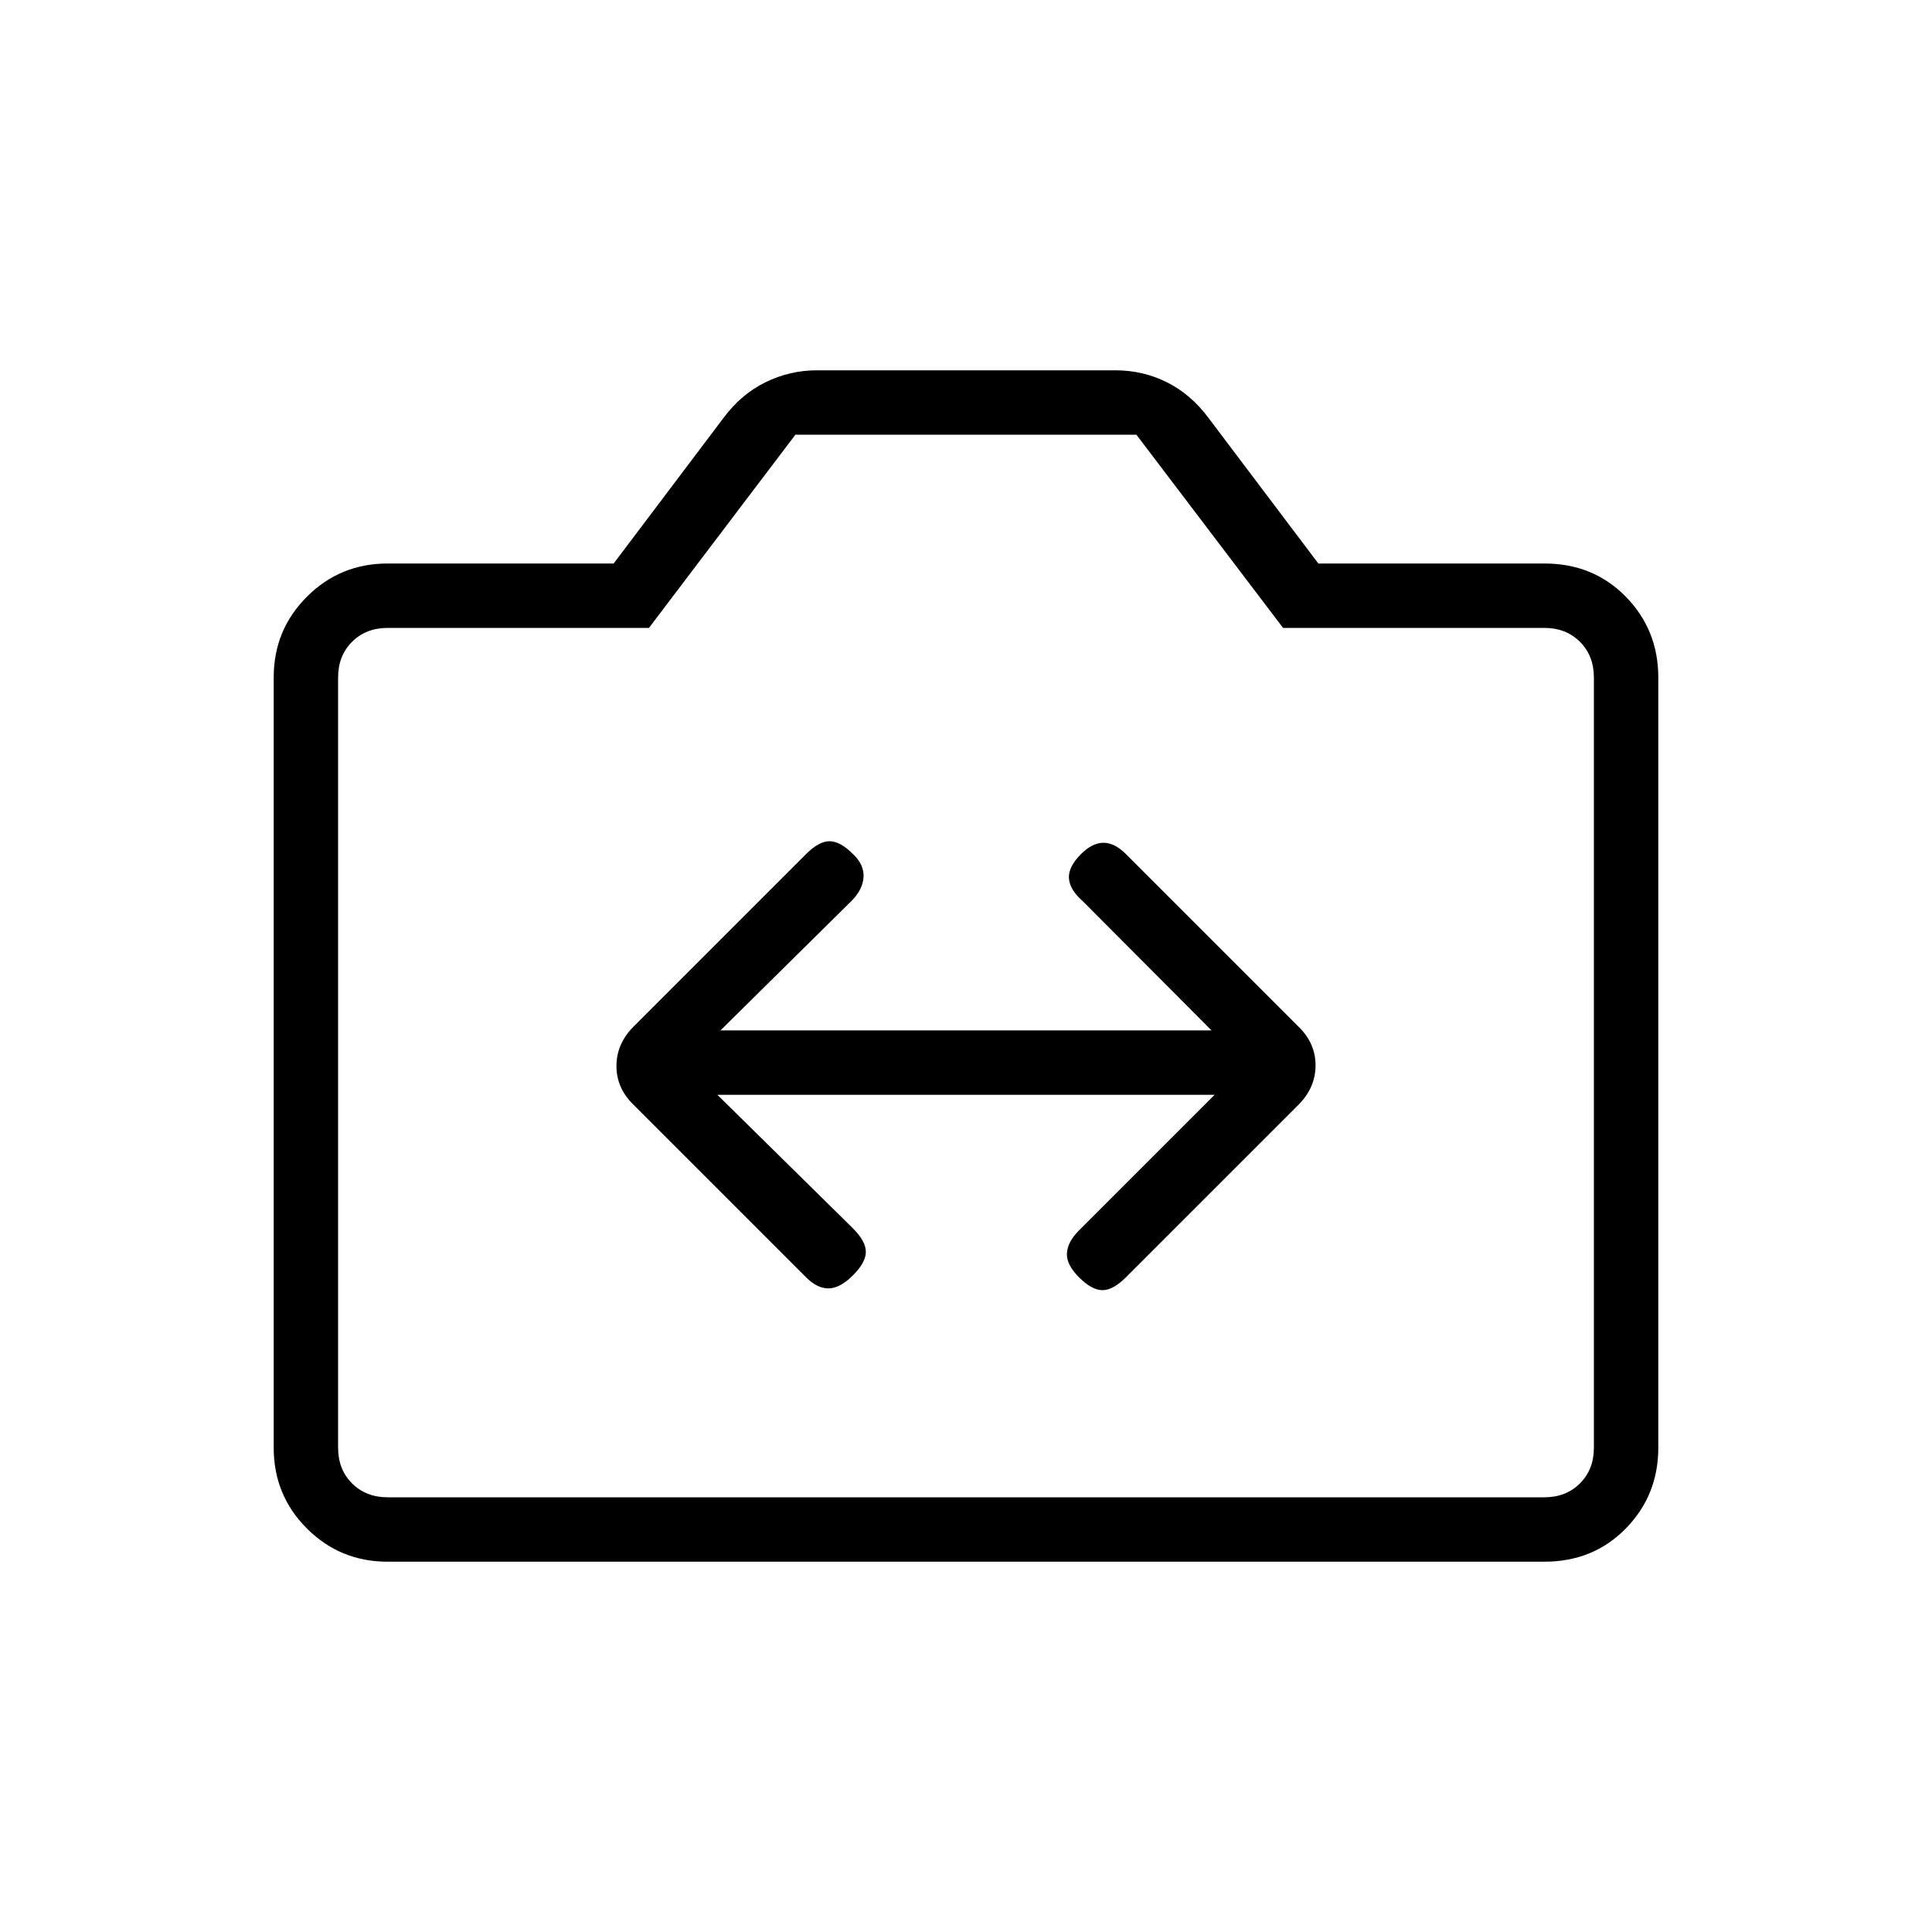 <svg xmlns="http://www.w3.org/2000/svg" height="20" viewBox="0 -960 960 960" width="20"><path d="M192.62-184q-23.62 0-40.12-16.5Q136-217 136-240.62v-382.76q0-23.62 16.5-40.12Q169-680 192.62-680h112.3l54.62-72.38q8.69-11.7 20.79-17.66Q392.43-776 406-776h148.18q13.74 0 25.67 5.96 11.92 5.96 20.61 17.66L655.08-680h112.3q24.32 0 40.47 16.5T824-623.38v382.76q0 23.62-16.15 40.12Q791.7-184 767.38-184H192.62Zm0-32h574.76q10.77 0 17.7-6.92 6.92-6.93 6.92-17.7v-382.76q0-10.77-6.92-17.7-6.93-6.92-17.7-6.92H637.54l-72.87-96H395.23l-72.77 96H192.62q-10.77 0-17.7 6.92-6.92 6.93-6.92 17.7v382.76q0 10.77 6.92 17.7 6.93 6.92 17.7 6.92ZM480-433Zm-123.54 17h247.08l-67.39 67.38q-5.61 5.62-6 11.27-.38 5.66 6 12.04 6.39 6.39 11.66 6.39 5.27 0 11.65-6.39l85.68-85.67q8.55-8.56 8.55-19.66 0-11.11-8.69-19.44l-85.54-85.54q-5.61-5.61-11.15-5.61t-11.16 5.61q-6.38 6.39-6 12.04.39 5.66 6.77 11.27L602-448H358l65.08-64.31q5.61-5.61 6-11.82.38-6.2-5.23-11.49-6.39-6.38-11.66-6.38-5.27 0-11.65 6.38l-85.68 85.68q-8.55 8.56-8.55 19.66 0 11.11 8.69 19.43l85.54 85.54q5.61 5.62 11.27 5.5 5.65-.11 12.04-6.5 6.38-6.38 6.38-11.65 0-5.27-6.38-11.66L356.46-416Z"/></svg>